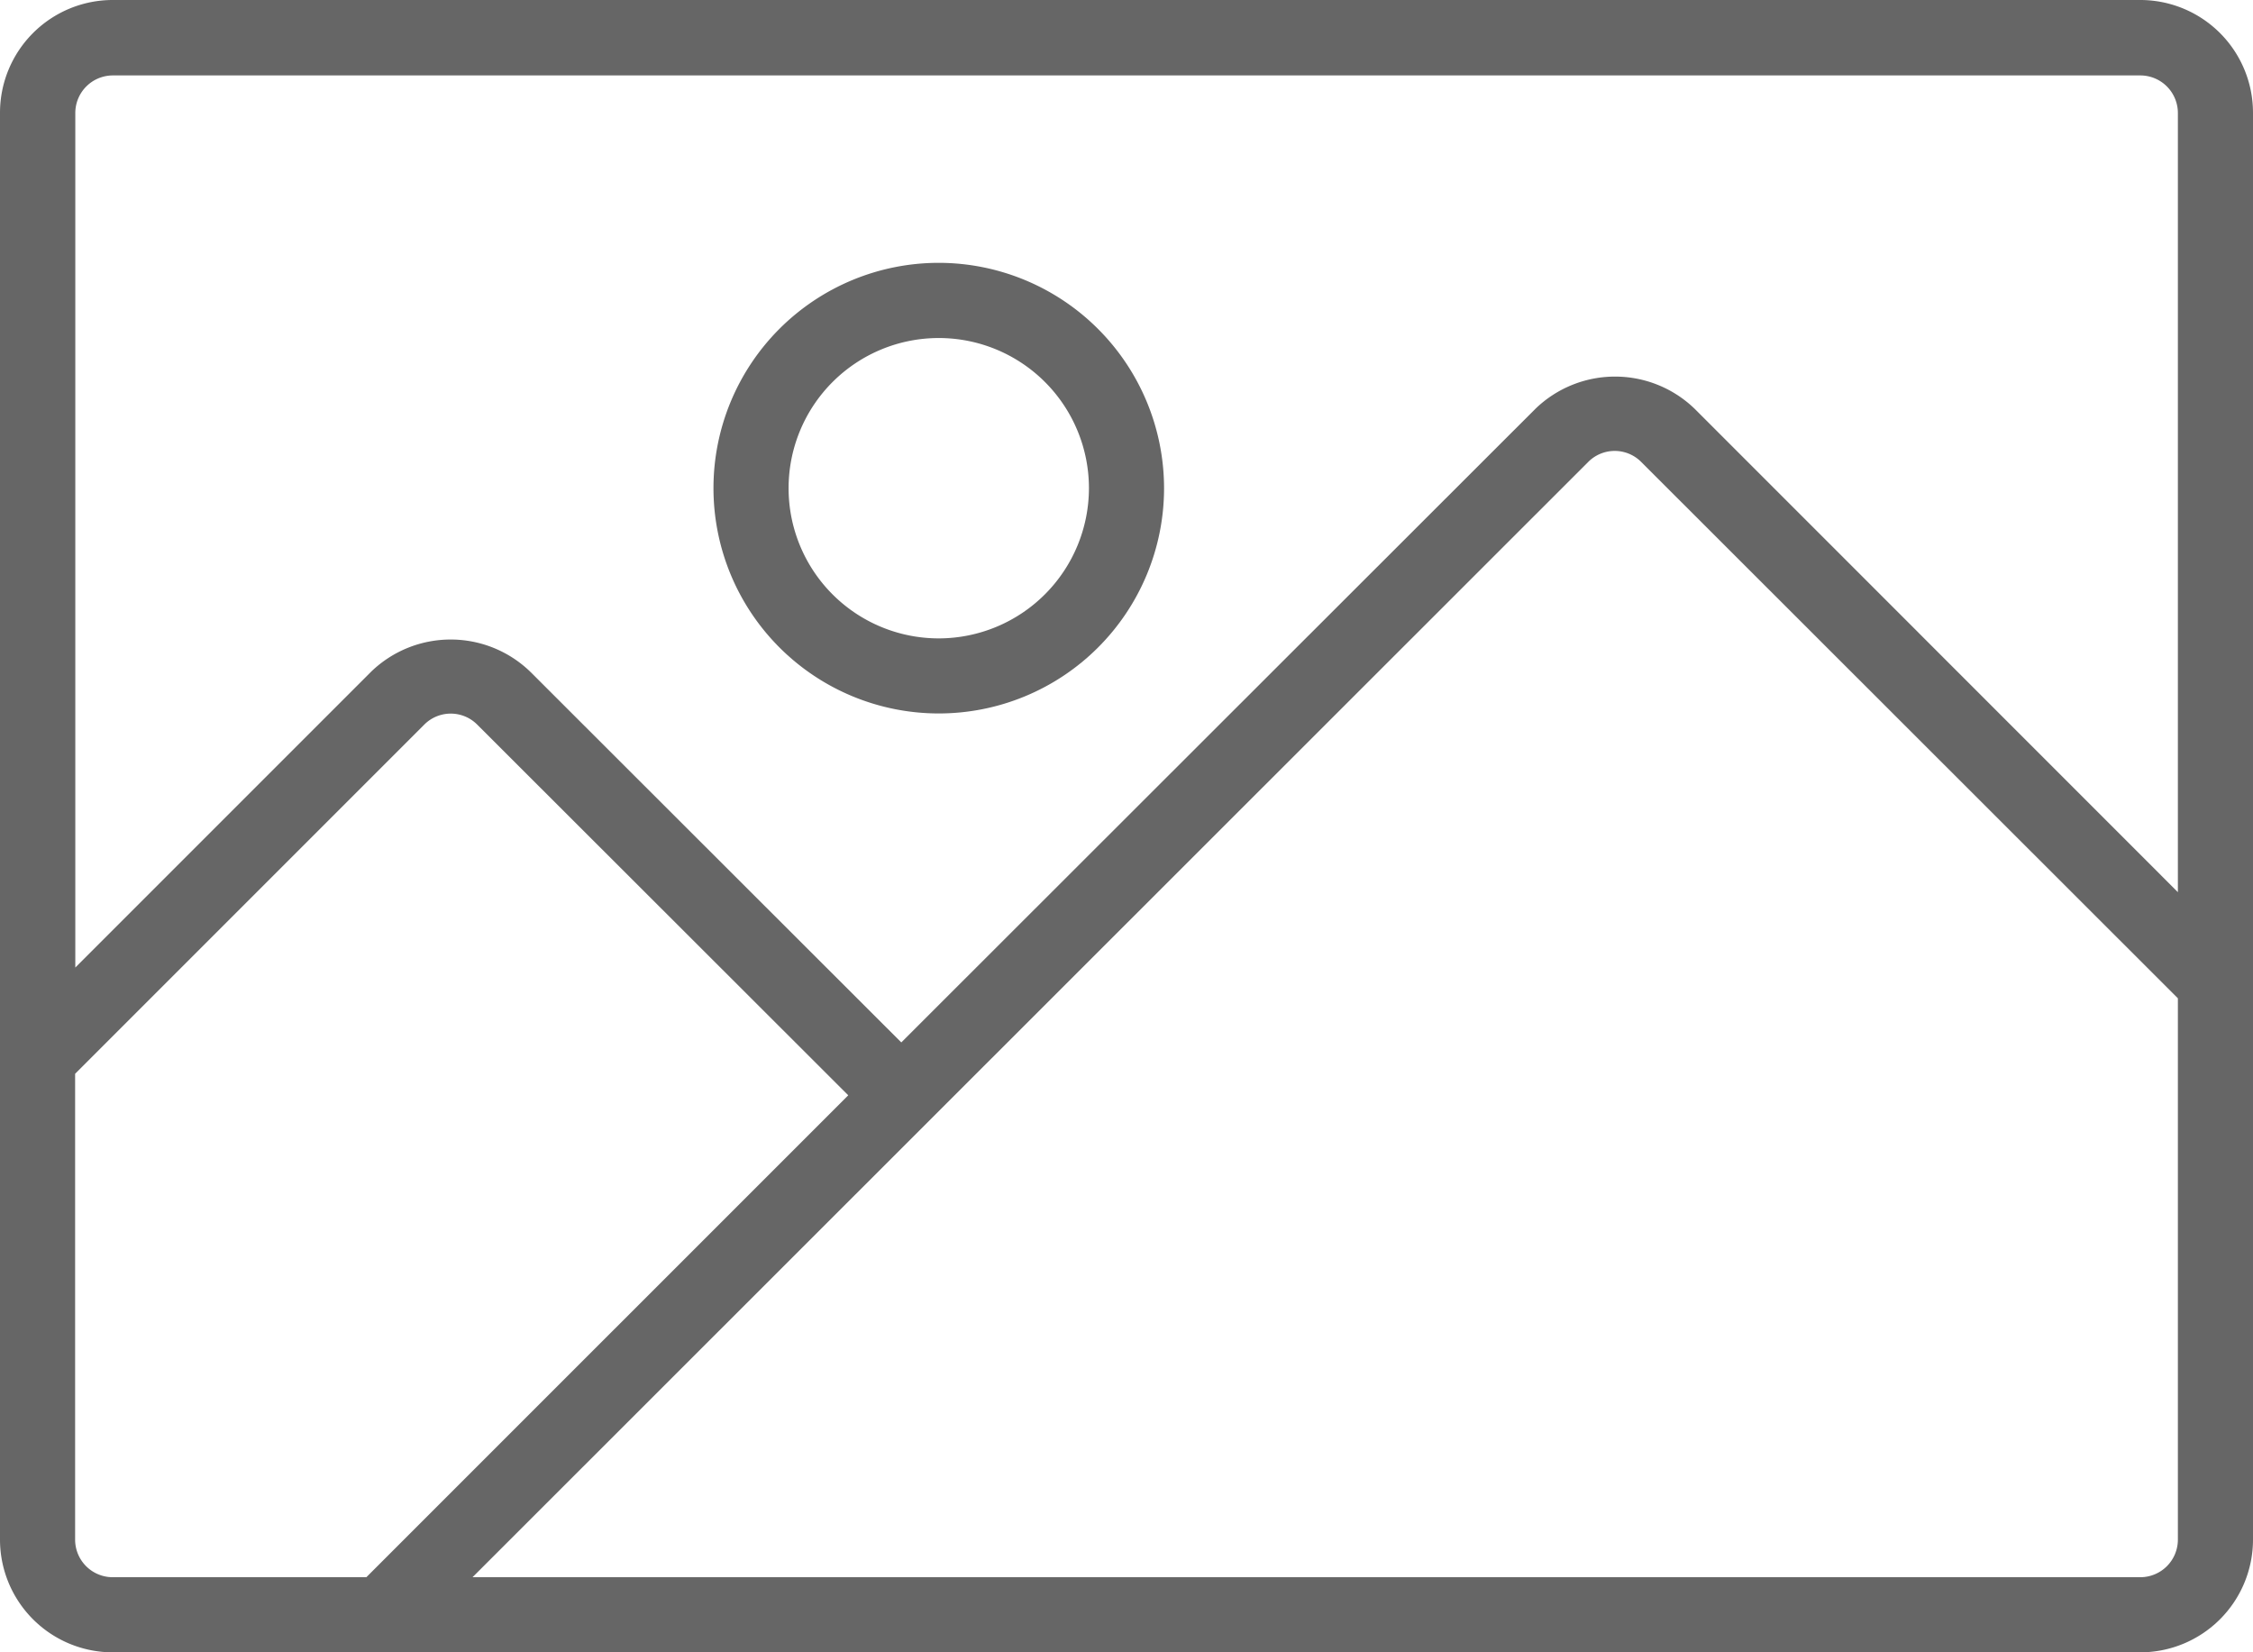 <svg xmlns="http://www.w3.org/2000/svg" width="36.561" height="26.812" viewBox="0 0 36.561 26.812">
  <g id="image_2_" data-name="image (2)" transform="translate(0 -68.267)">
    <g id="Group_2065" data-name="Group 2065" transform="translate(0 68.267)">
      <g id="Group_2064" data-name="Group 2064">
        <path id="Path_39531" data-name="Path 39531" d="M34.733,68.267H1.828A1.83,1.83,0,0,0,0,70.1V93.251a1.83,1.83,0,0,0,1.828,1.828H34.733a1.83,1.83,0,0,0,1.828-1.828V84.214h0V70.1A1.83,1.83,0,0,0,34.733,68.267ZM1.828,93.86a.61.61,0,0,1-.609-.609v-7.56l5.668-5.668a.606.606,0,0,1,.855,0l6.023,6.017L5.945,93.86Zm33.514-.609a.61.61,0,0,1-.609.609H7.668l18.108-18.1a.606.606,0,0,1,.854,0l8.712,8.706V93.25Zm0-10.507L27.5,74.9a1.858,1.858,0,0,0-2.583,0L14.626,85.182,8.605,79.167a1.857,1.857,0,0,0-2.583,0l-4.8,4.8V70.1a.61.61,0,0,1,.609-.609H34.733a.61.61,0,0,1,.609.609Z" transform="translate(0 -68.267)" fill="#666"/>
        <path id="Path_39532" data-name="Path 39532" d="M165.789,128a3.656,3.656,0,1,0,3.656,3.656A3.66,3.66,0,0,0,165.789,128Zm0,6.094a2.437,2.437,0,1,1,2.437-2.437A2.44,2.44,0,0,1,165.789,134.094Z" transform="translate(-150.555 -123.735)" fill="#666"/>
      </g>
    </g>
  </g>
</svg>
